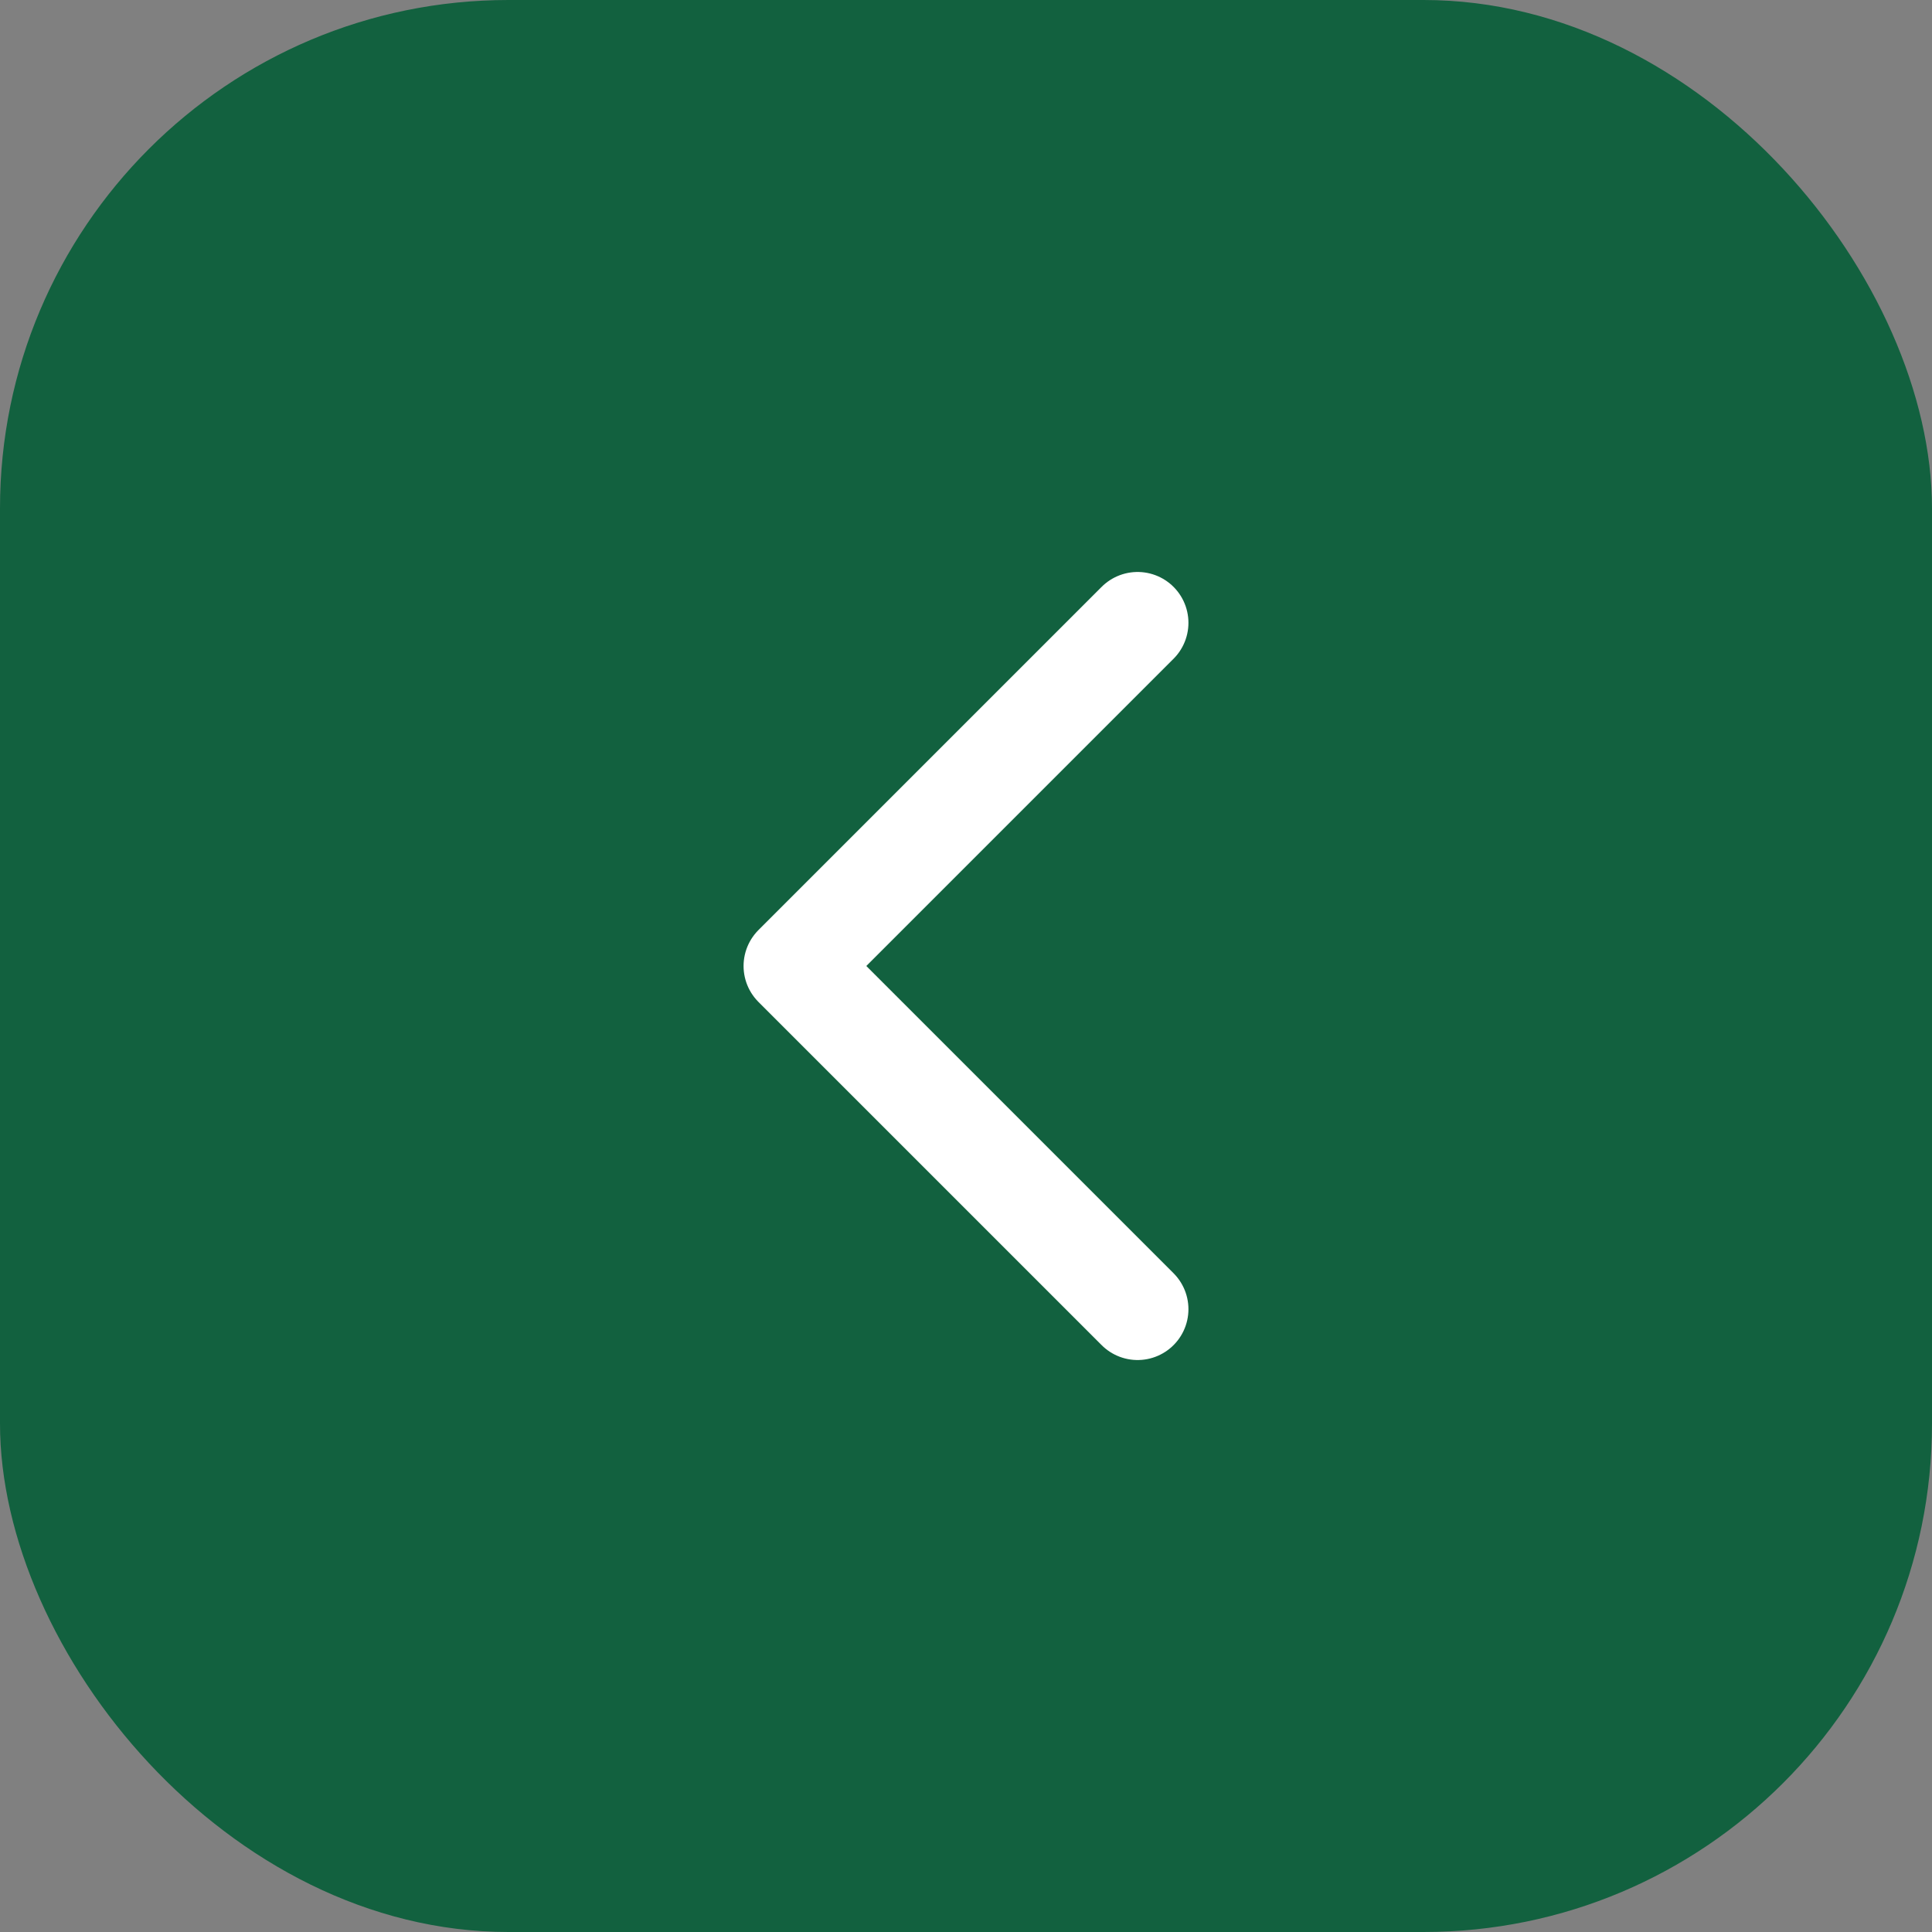 <svg width="38" height="38" viewBox="0 0 38 38" fill="none" xmlns="http://www.w3.org/2000/svg">
<rect x="0" y="0" width="38" height="38" fill="#808080" stroke="none"/>
<rect width="38" height="38" rx="10" fill="#12613F"/>
<path d="M22.375 12.25L15.625 19L22.375 25.75" stroke="white" stroke-width="2" stroke-linecap="round" stroke-linejoin="round"/>
</svg>
